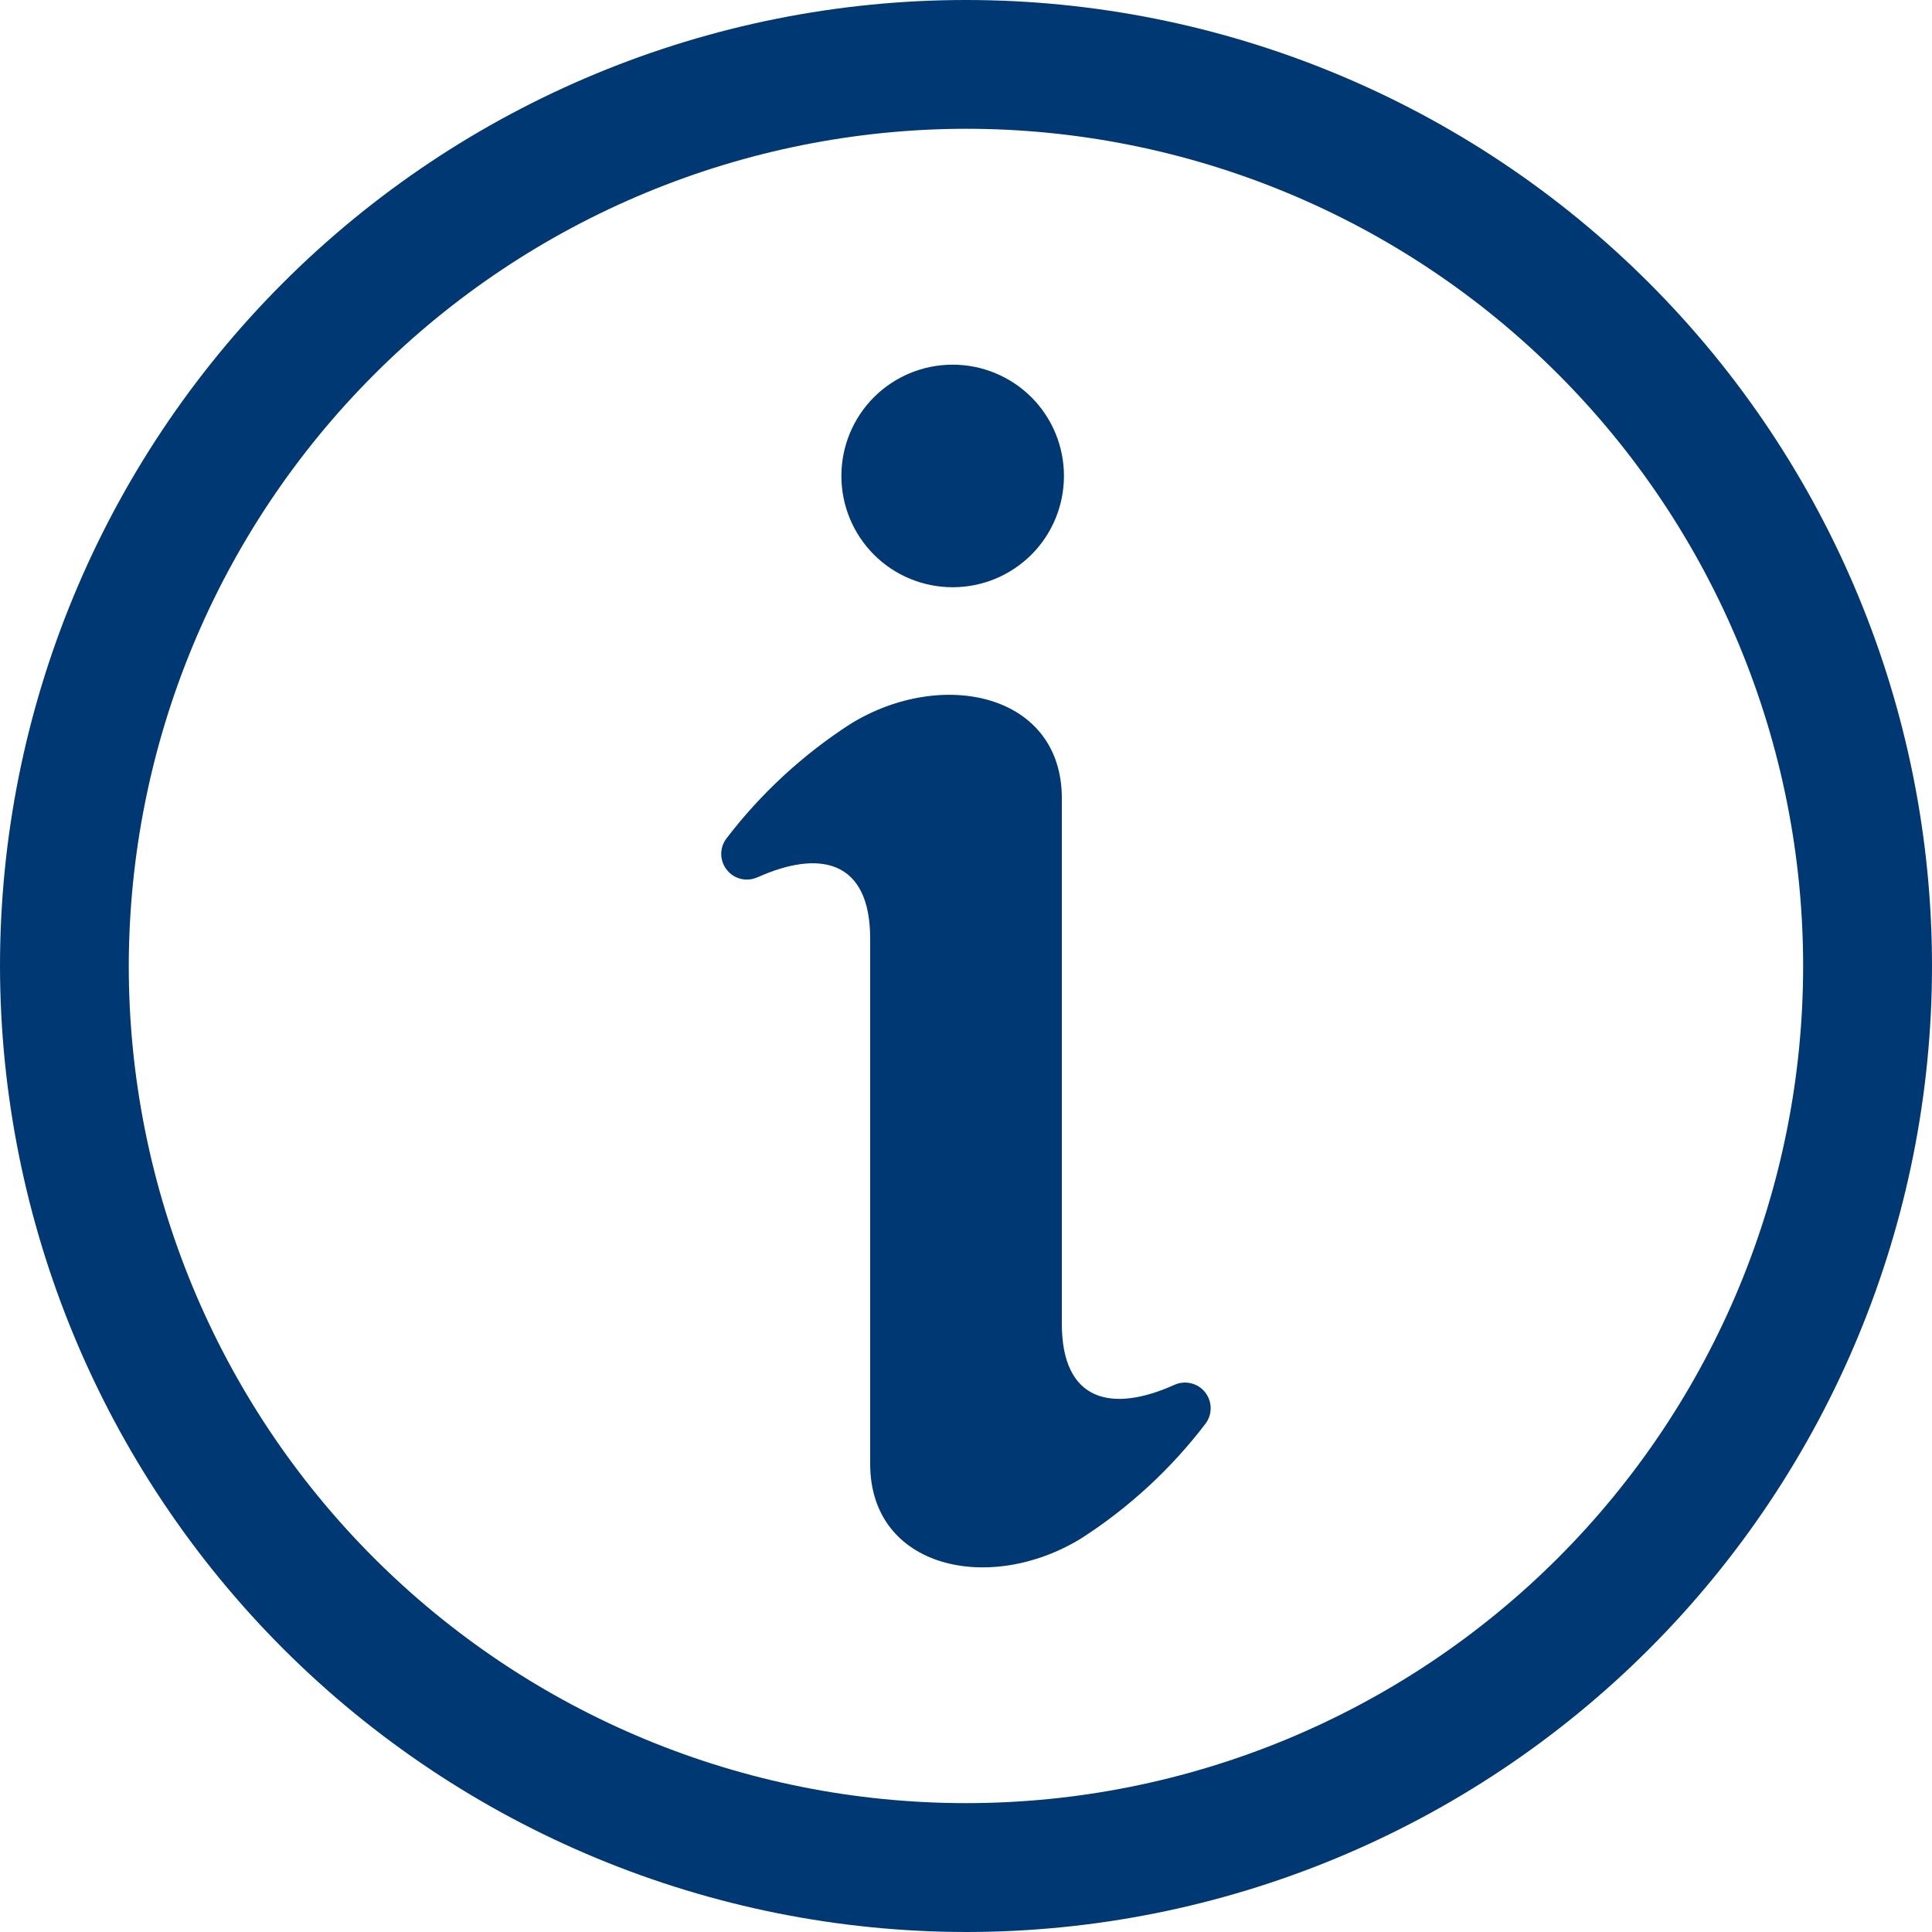 <svg width="20" height="20" viewBox="0 0 20 20" fill="none" xmlns="http://www.w3.org/2000/svg">
<path d="M8.71 4.927C8.71 4.621 8.831 4.328 9.047 4.112C9.263 3.896 9.556 3.775 9.862 3.775C10.167 3.775 10.46 3.896 10.677 4.112C10.893 4.328 11.014 4.621 11.014 4.927C11.014 5.233 10.893 5.526 10.677 5.742C10.46 5.958 10.168 6.079 9.862 6.079C9.556 6.079 9.263 5.958 9.047 5.742C8.831 5.525 8.71 5.233 8.71 4.927ZM7.844 9.081C8.485 8.793 9.008 8.902 9.008 9.716V15.154C9.008 16.241 10.251 16.508 11.198 15.922C11.691 15.604 12.125 15.203 12.48 14.737C12.553 14.639 12.55 14.505 12.473 14.41C12.397 14.316 12.265 14.286 12.155 14.337C11.515 14.625 10.992 14.515 10.992 13.702V8.263C10.992 7.177 9.748 6.91 8.801 7.496C8.309 7.814 7.875 8.215 7.519 8.681C7.446 8.779 7.449 8.913 7.526 9.007C7.602 9.102 7.734 9.132 7.844 9.08L7.844 9.081ZM0 10C0 7.348 1.054 4.804 2.929 2.929C4.804 1.054 7.348 0 10 0C12.652 0 15.196 1.054 17.071 2.929C18.946 4.804 20 7.348 20 10C20 12.652 18.946 15.196 17.071 17.071C15.196 18.946 12.652 20 10 20C7.349 19.997 4.807 18.942 2.932 17.068C1.058 15.193 0.003 12.651 0 10ZM1.333 10C1.333 12.298 2.246 14.503 3.871 16.128C5.497 17.754 7.701 18.666 10 18.666C12.298 18.666 14.502 17.753 16.128 16.128C17.753 14.503 18.666 12.298 18.666 10C18.666 7.702 17.753 5.497 16.128 3.872C14.503 2.246 12.298 1.333 10 1.333C7.702 1.336 5.499 2.25 3.875 3.875C2.25 5.499 1.336 7.702 1.333 10Z" fill="#003874"/>
</svg>
